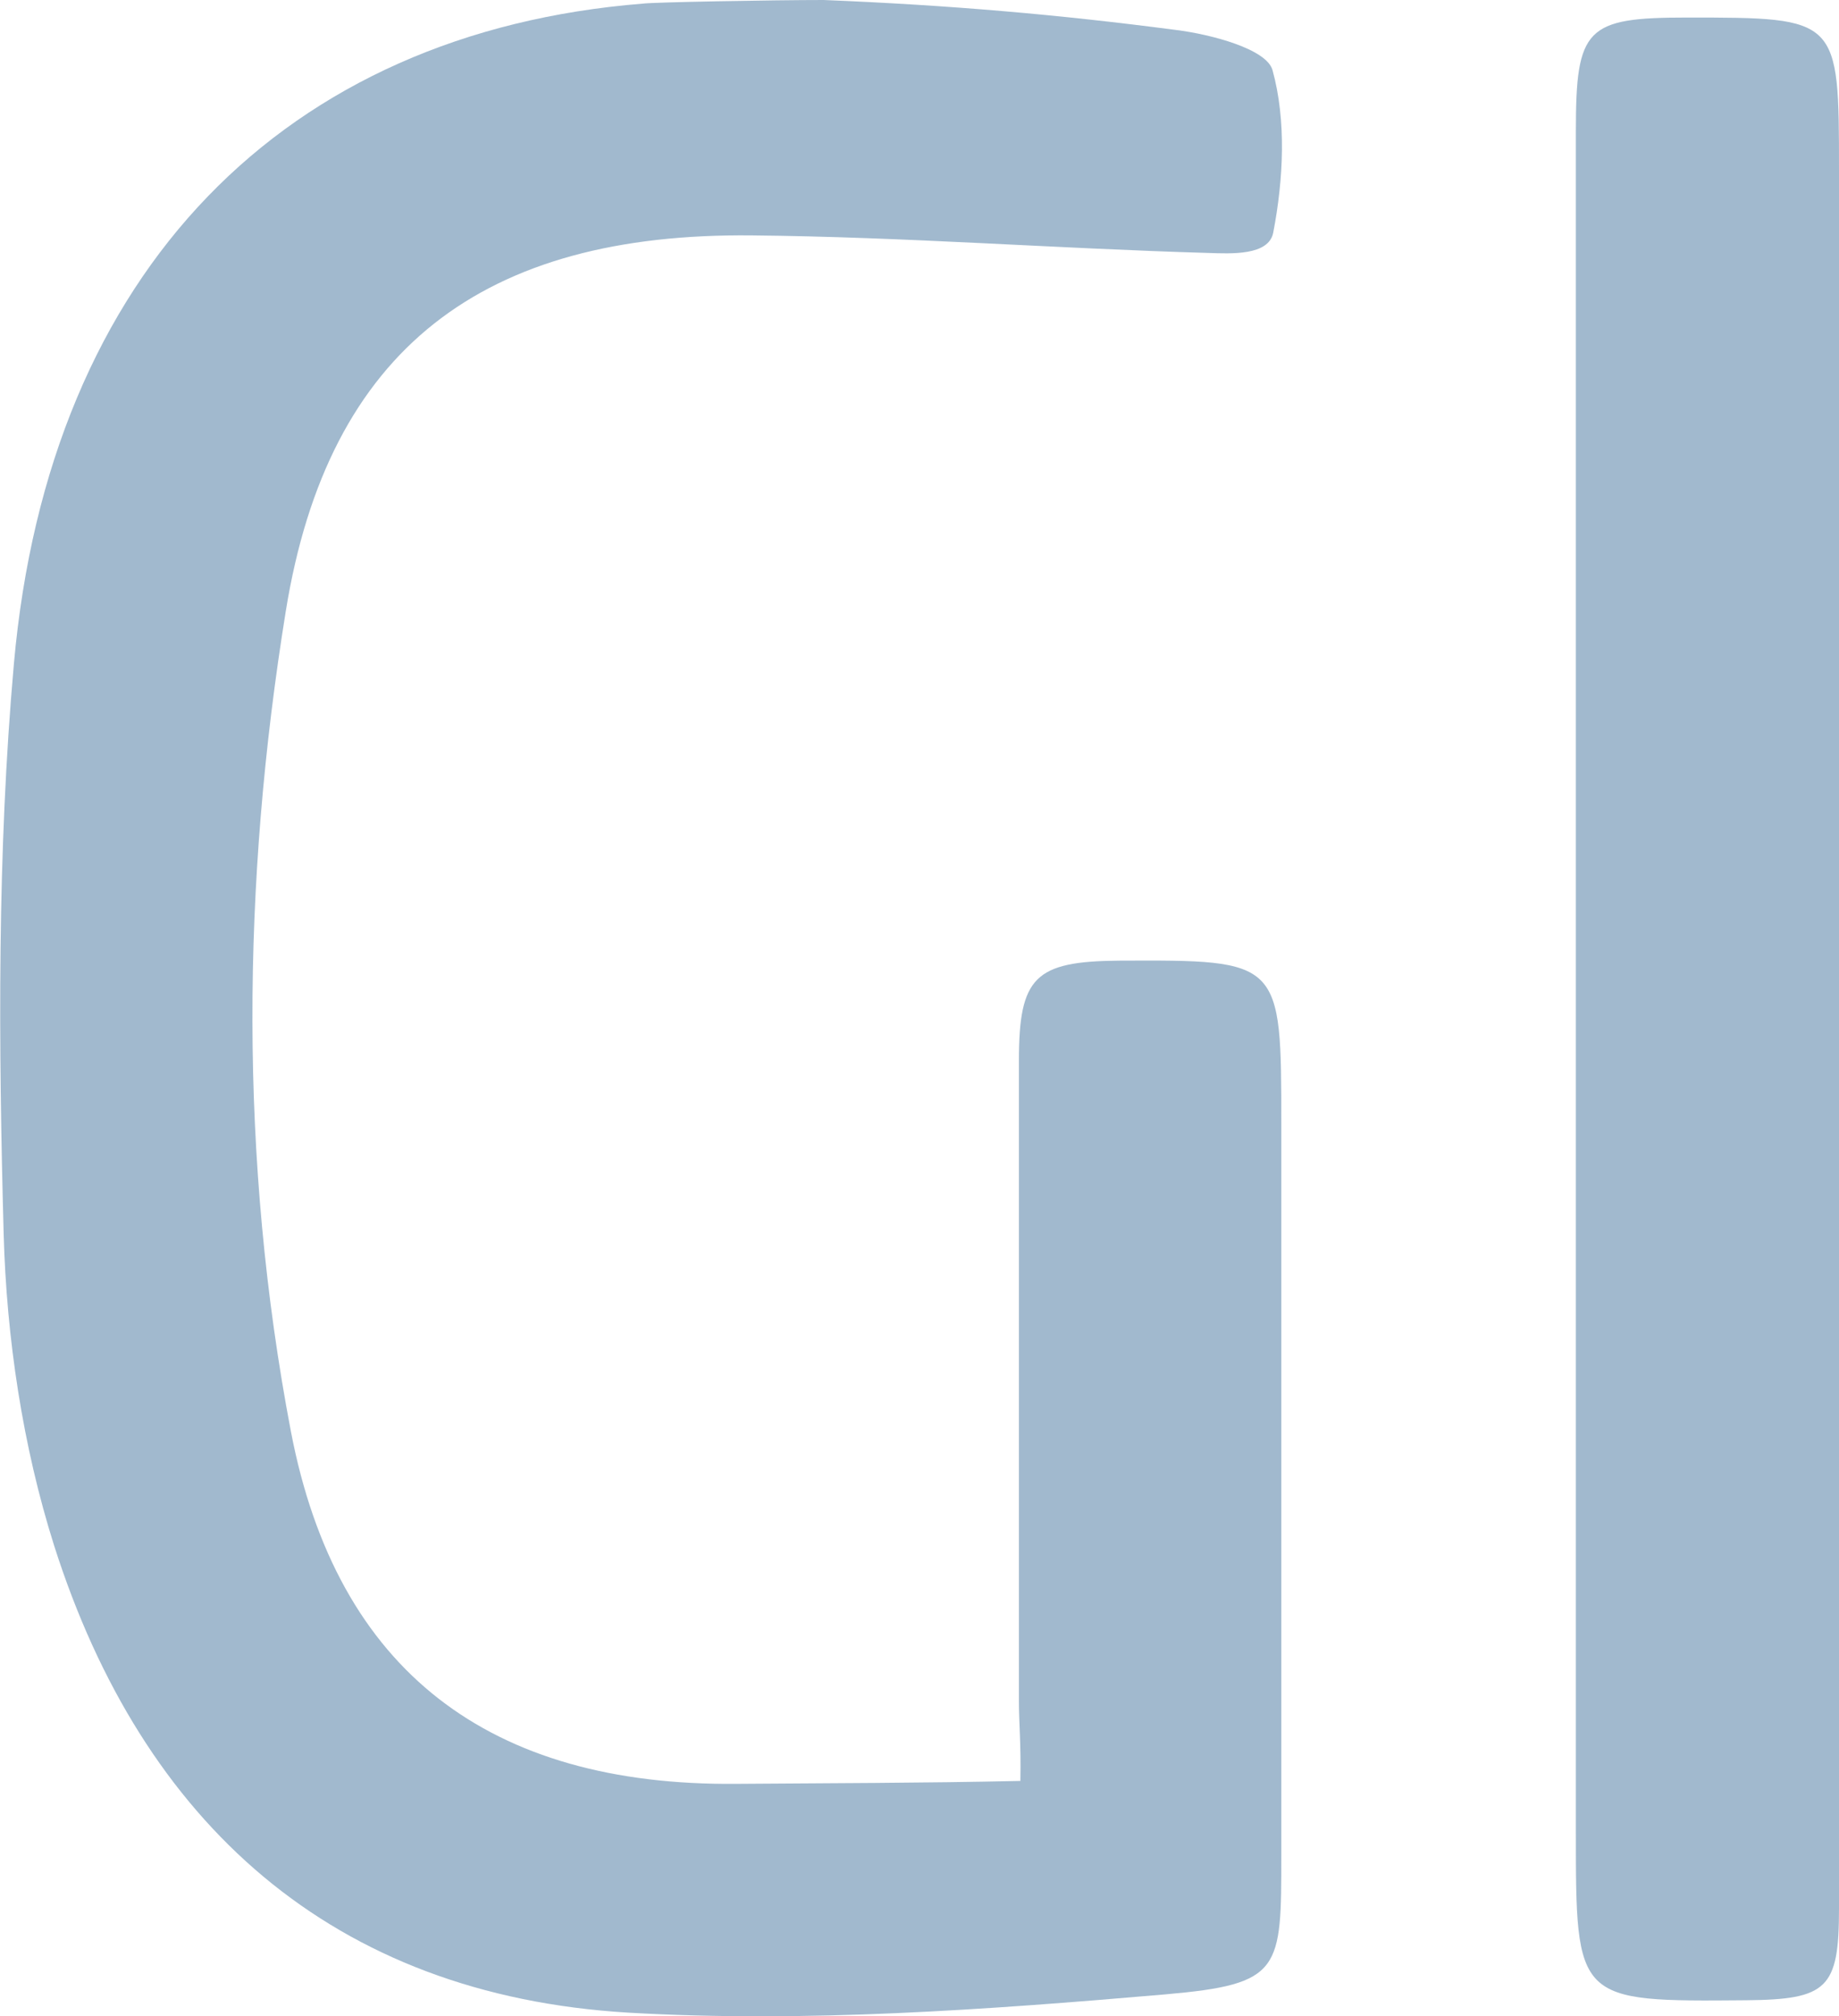 <?xml version="1.0" encoding="utf-8"?>
<!-- Generator: Adobe Illustrator 19.0.1, SVG Export Plug-In . SVG Version: 6.00 Build 0)  -->
<svg version="1.1" id="Layer_1" xmlns="http://www.w3.org/2000/svg" xmlns:xlink="http://www.w3.org/1999/xlink" x="0px" y="0px"
	 viewBox="-171 283.1 251.6 275.8" style="enable-background:new -171 283.1 251.6 275.8;" xml:space="preserve">
<style type="text/css">
	.st0{opacity:0.5;}
	.st1{fill:#44749D;}
</style>
<g class="st0">
	<path class="st1" d="M-58.3,283.1c17.2,0.7,32.2,2,48.2,4.1c4.8,0.6,12.4,2.6,13.2,5.5c1.9,6.9,1.5,14.9,0.1,22.2
		c-0.6,3.2-5.8,2.9-8.9,2.8c-20.8-0.6-41.6-2.2-62.4-2.4c-36.7-0.4-58,15.4-63.8,51.4c-6,37.1-6.4,75,0.7,112.2
		c6.3,32.9,27.3,48.5,60.9,48.2c12.4-0.1,25.4-0.1,38.9-0.4c0.1-5.1-0.2-7.9-0.2-10.9c0-29.2,0-58.4,0-87.6
		c0-11.5,2.2-13.6,13.7-13.7c22.2-0.1,22.2-0.1,22.2,22.4c0,33.3,0,66.5,0,99.8c0,15.9,0.1,17.8-15.9,19.2
		c-24.4,2.1-49.1,3.9-73.4,2.5c-40.5-2.4-66.5-25.9-78.6-63.9c-4.3-13.6-6.5-28.3-6.9-42.6c-0.7-26-0.9-52.1,1.4-78
		c4.8-54,37.3-86.4,86-90.3C-81.8,283.4-65.2,283.1-58.3,283.1z"/>
	<path class="st1" d="M80.6,421c0,41.1,0,82.1,0,123.2c0,10.9-1.6,12.4-12.7,12.5c-23.3,0.2-23.3,0.2-23.3-23.1
		c0-77.5,0-155,0-232.6c0-14.1,1.4-15.5,15.2-15.5c20.8,0,20.8,0,20.8,20.9C80.6,344.6,80.6,382.8,80.6,421z"/>
</g>
</svg>

